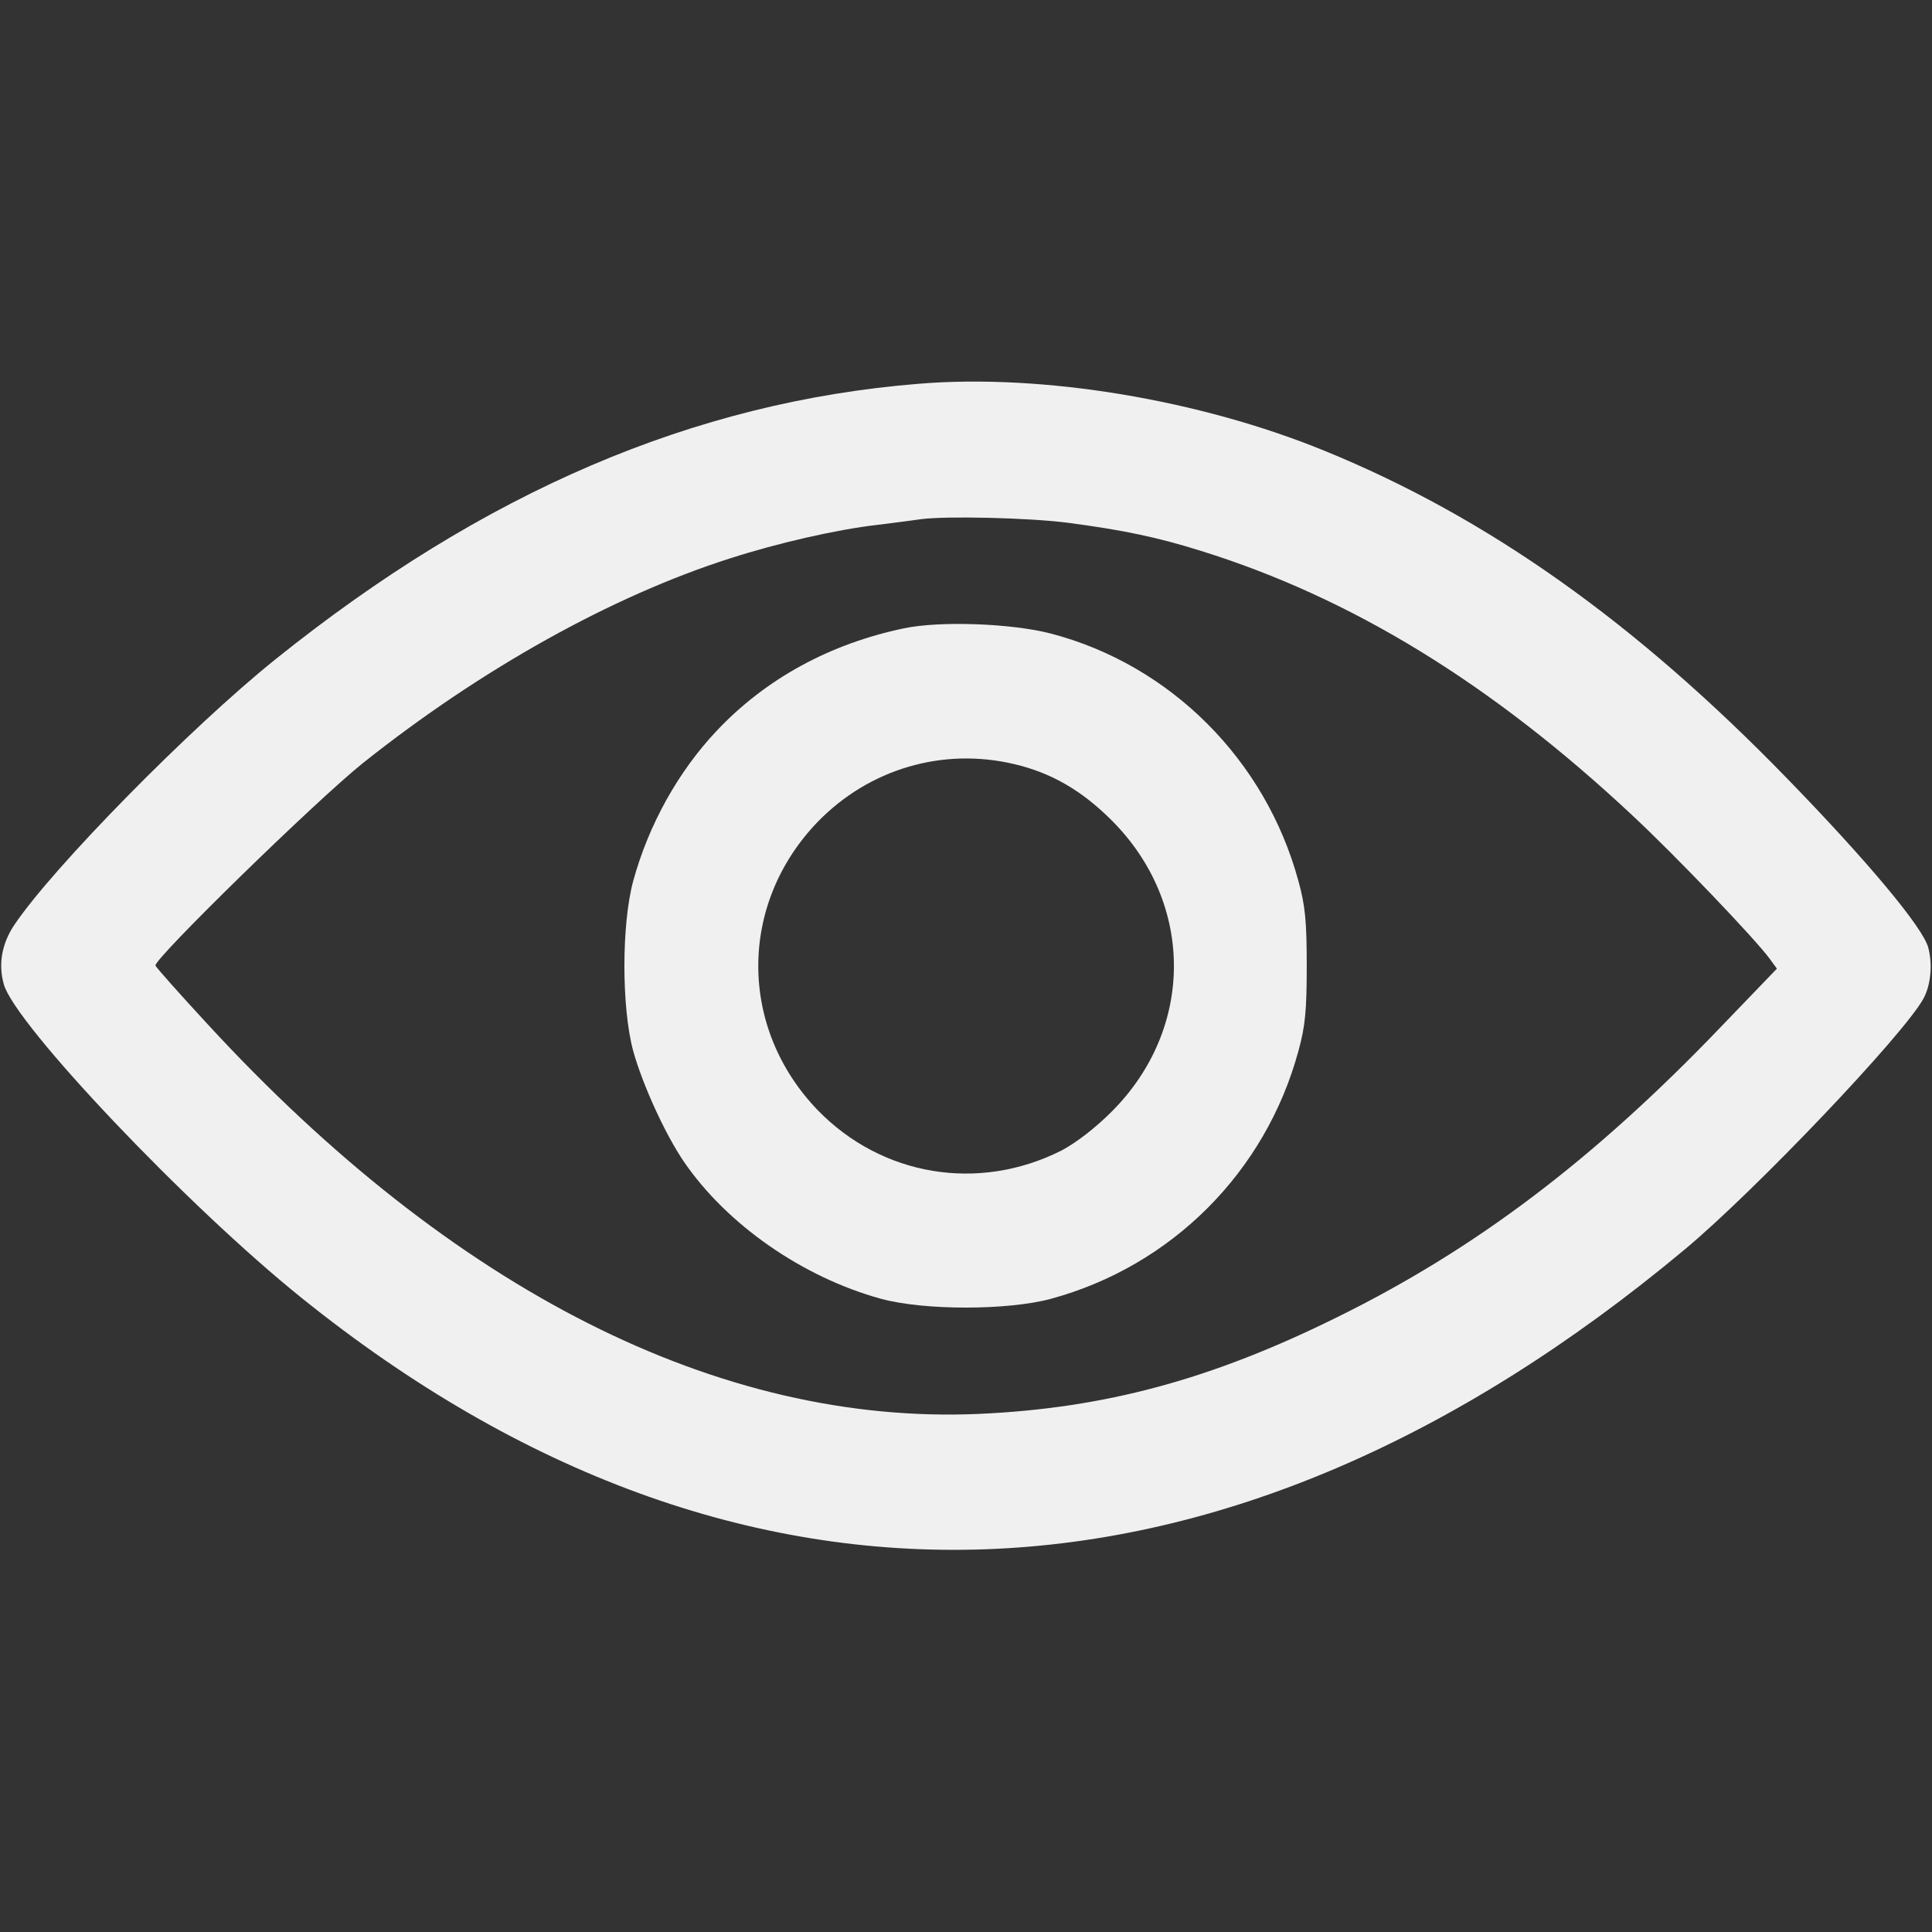 <?xml version="1.0" standalone="no"?>
<!DOCTYPE svg PUBLIC "-//W3C//DTD SVG 20010904//EN"
 "http://www.w3.org/TR/2001/REC-SVG-20010904/DTD/svg10.dtd">
<svg version="1.0" xmlns="http://www.w3.org/2000/svg"
 width="512pt" height="512pt" viewBox="0 0 512 512"
 preserveAspectRatio="xMidYMid meet">

<rect x="0" y="0" width="512" height="512" fill="#333333" stroke="none"/>

<g transform="translate(0,512) scale(0.1,-0.1)"
fill="#F0F0F0" stroke="none">
<path d="M2435 4103 c-596 -48 -1152 -286 -1706 -731 -224 -180 -588 -550
-691 -703 -33 -49 -43 -104 -28 -157 28 -105 488 -590 791 -833 1158 -931
2448 -885 3664 130 187 156 579 568 632 664 20 36 25 92 13 136 -14 53 -161
229 -374 448 -402 414 -794 692 -1225 868 -332 136 -748 205 -1076 178z m392
-368 c152 -20 241 -39 356 -75 398 -124 769 -351 1142 -700 117 -109 327 -329
365 -381 l19 -26 -152 -158 c-336 -350 -647 -585 -1012 -765 -335 -166 -617
-242 -951 -257 -688 -30 -1394 327 -2044 1033 -74 80 -136 150 -138 155 -6 16
424 436 550 537 313 249 659 442 972 542 127 41 285 77 391 89 50 6 101 13
115 15 67 9 282 4 387 -9z"/>
<path d="M2396 3455 c-196 -41 -366 -133 -497 -272 -101 -107 -180 -248 -221
-398 -31 -115 -31 -335 0 -450 25 -90 85 -221 134 -293 114 -167 315 -307 523
-364 114 -31 335 -31 450 0 320 87 569 336 656 657 18 65 22 107 22 225 0 118
-4 160 -22 225 -87 321 -339 573 -656 656 -104 27 -293 34 -389 14z m292 -360
c98 -23 179 -70 258 -149 220 -220 220 -552 0 -772 -44 -44 -95 -83 -133 -103
-220 -111 -476 -68 -646 107 -210 218 -210 546 0 764 136 140 331 198 521 153z"/>
</g>
</svg>
